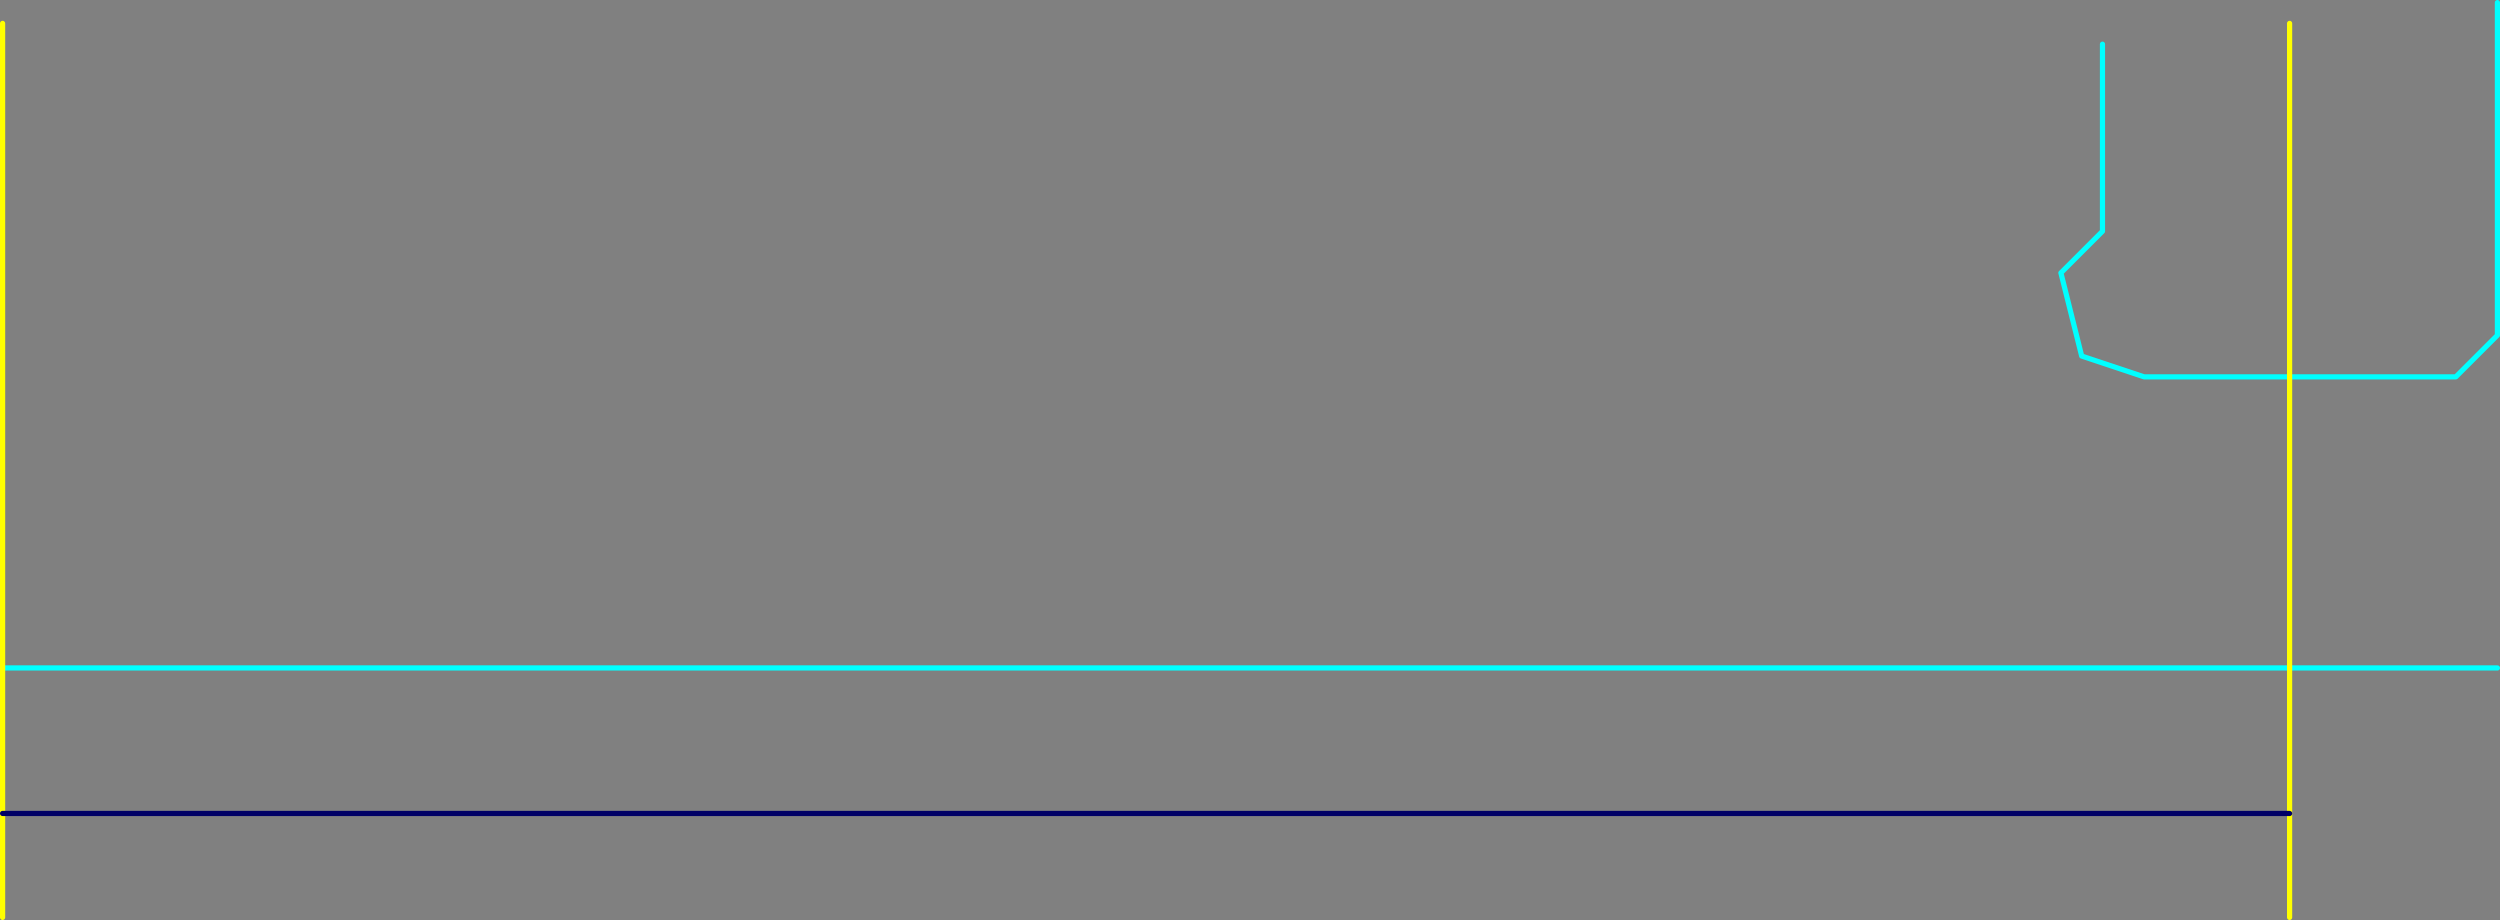 <?xml version="1.0" encoding="UTF-8" standalone="no"?>
<svg xmlns:ffdec="https://www.free-decompiler.com/flash" xmlns:xlink="http://www.w3.org/1999/xlink" ffdec:objectType="shape" height="885.0px" width="2404.9px" xmlns="http://www.w3.org/2000/svg">
  <rect width="100%" height="100%" fill="#808080" stroke="none"/>
  <g transform="matrix(1.0, 0.0, 0.0, 1.0, 42.5, 122.5)">
    <path d="M2160.0 240.0 L2319.9 240.0 2359.9 200.0 2359.9 -120.0 M1980.0 -80.0 L1980.0 100.0 1940.0 140.0 1960.0 220.0 2020.0 240.0 2160.0 240.0 M2160.0 520.0 L-40.0 520.0 M2160.0 520.05 L2359.9 520.05" fill="none" stroke="#00ffff" stroke-linecap="round" stroke-linejoin="round" stroke-width="5.0"/>
    <path d="M2160.0 240.0 L2160.0 -100.0 M2160.0 660.05 L2160.0 520.05 2160.0 520.0 2160.0 240.0 M-40.0 520.0 L-40.0 660.0 -40.0 760.0 M2160.0 660.05 L2160.0 760.0 M-40.0 -100.0 L-40.0 520.0" fill="none" stroke="#ffff00" stroke-linecap="round" stroke-linejoin="round" stroke-width="5.0"/>
    <path d="M-40.0 660.0 L2160.0 660.05" fill="none" stroke="#000066" stroke-linecap="round" stroke-linejoin="round" stroke-width="5.0"/>
  </g>
</svg>
